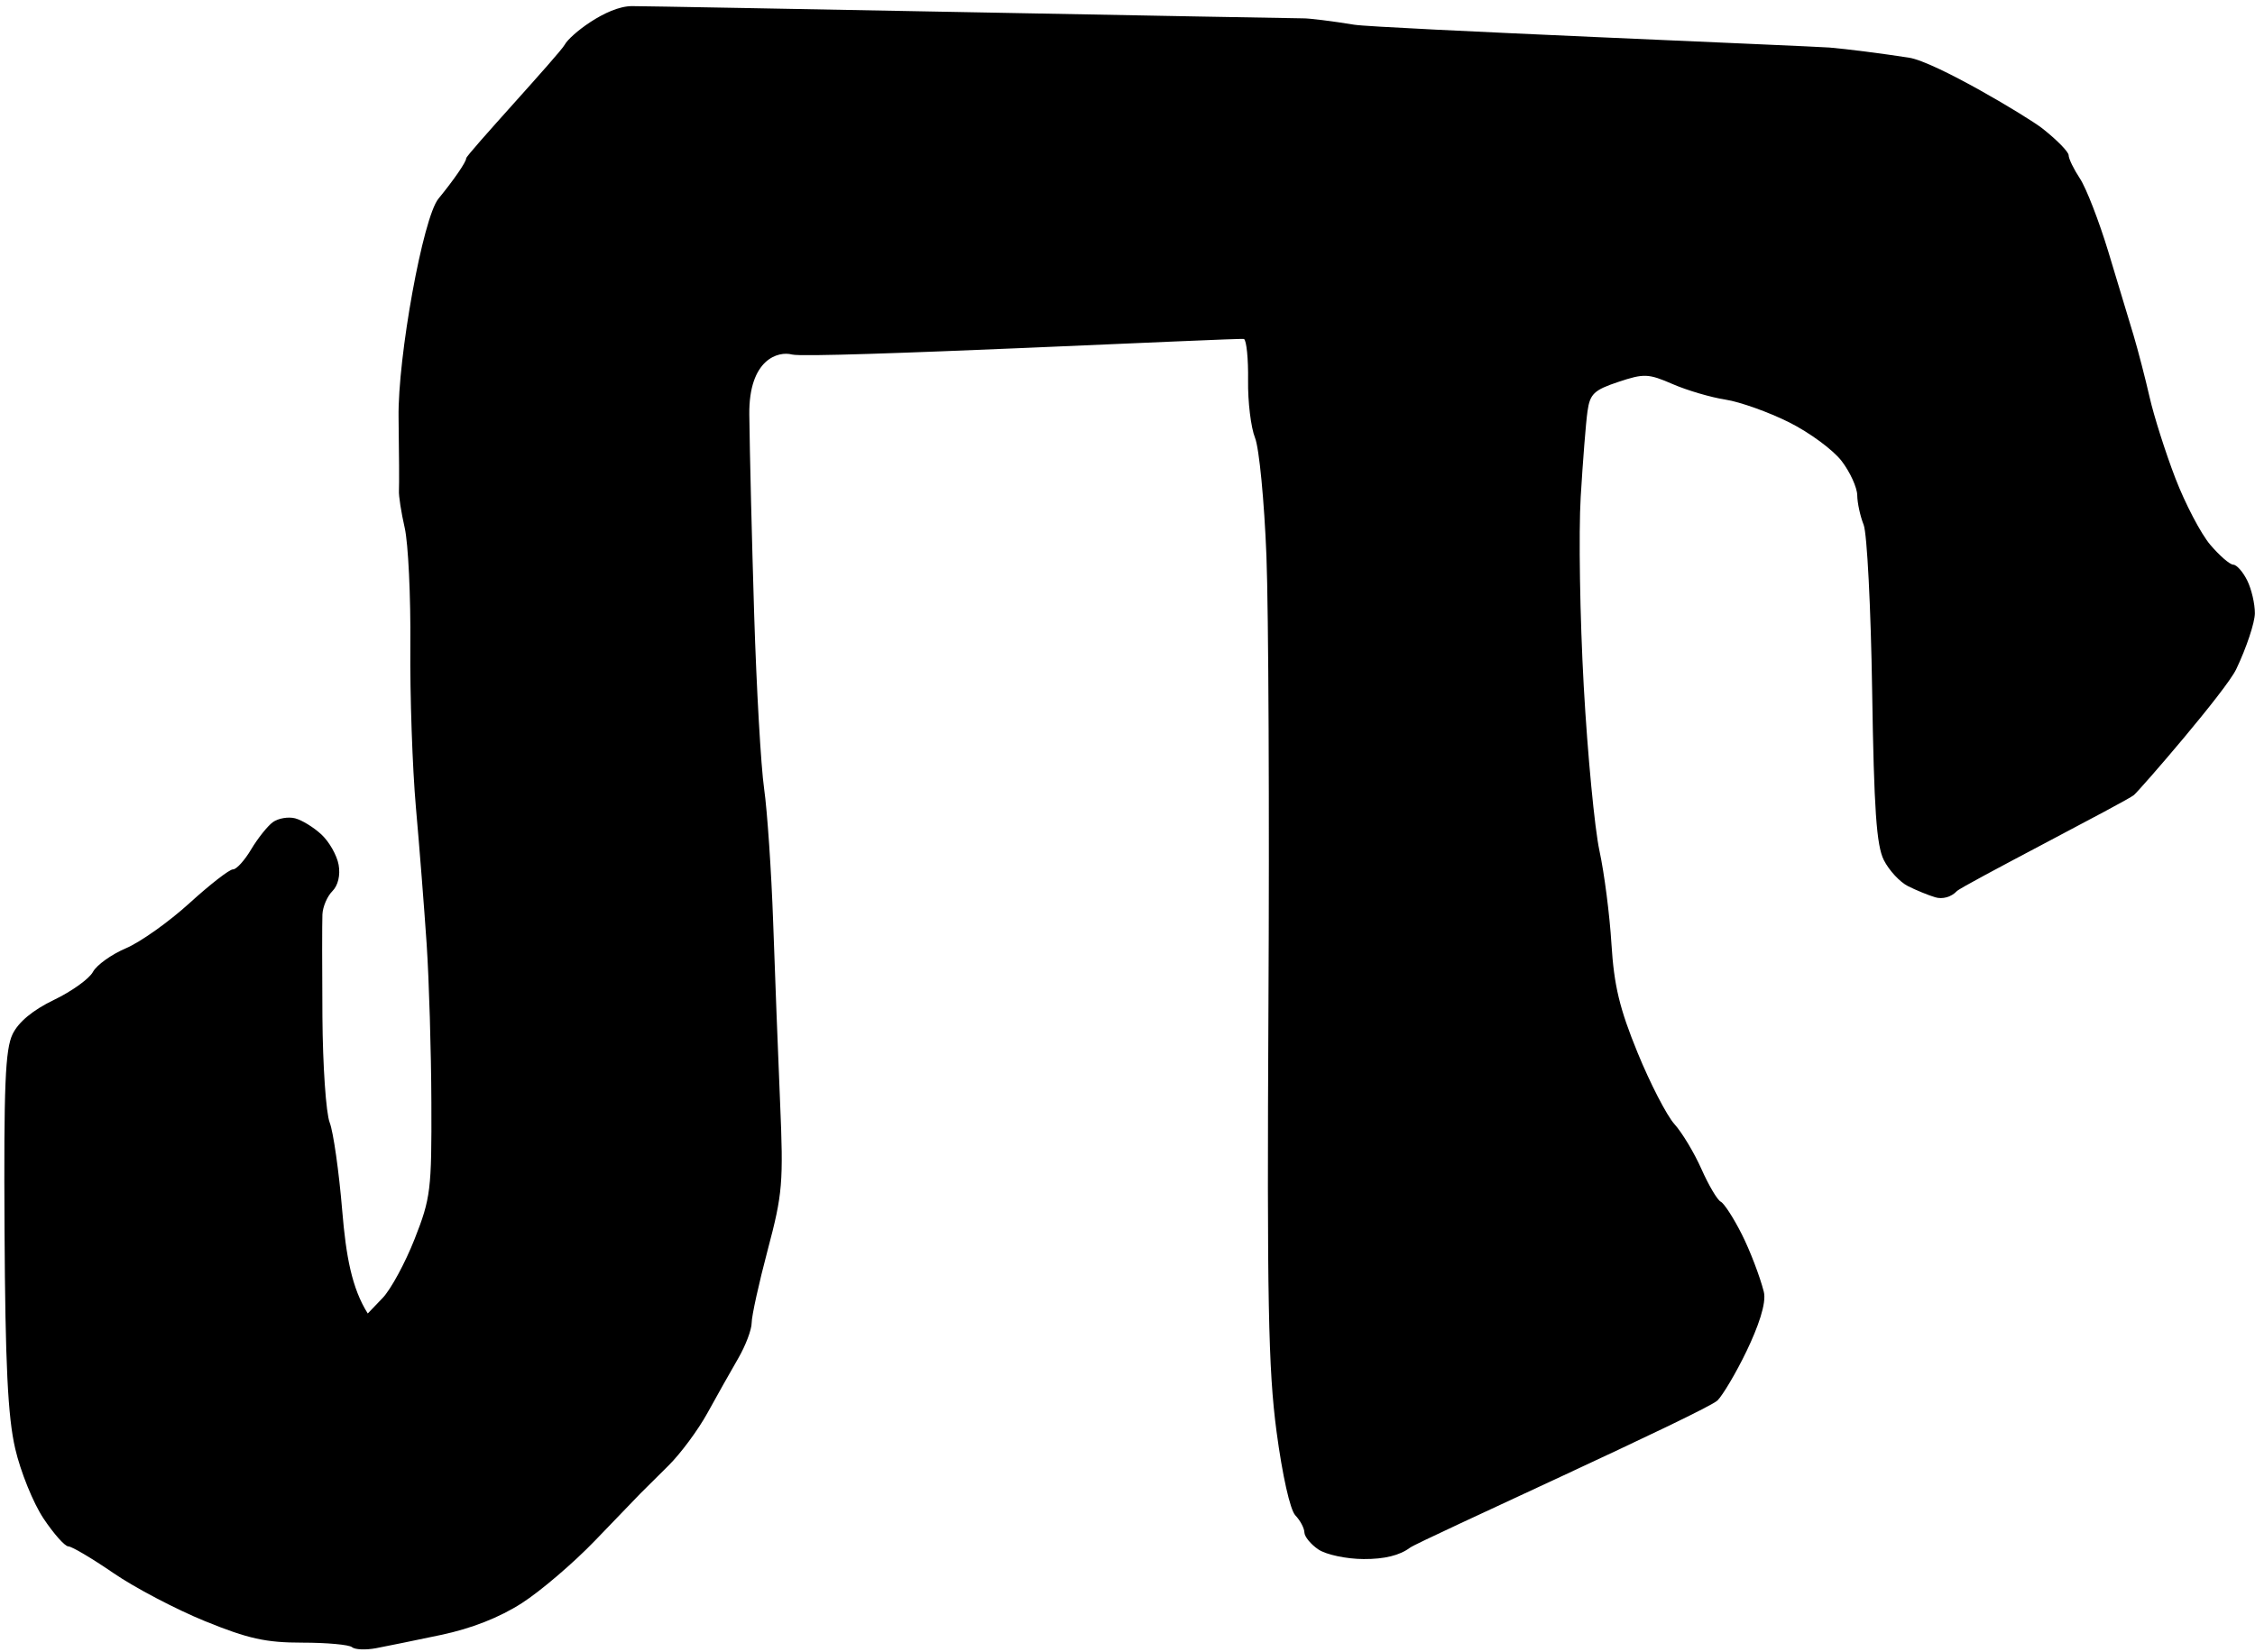 <svg xmlns="http://www.w3.org/2000/svg" viewBox="0 0 726 532" width="726" height="532">
	<style>
		tspan { white-space:pre }
		.shp0 { fill: #000000 } 
	</style>
	<path id="F" class="shp0" d="M203.45 1.97C195.18 1.99 183.42 11.4 181.85 14.34C180.28 17.28 150.03 49.9 150.08 51C150.13 52.1 146.11 57.95 141.15 64C136.18 70.05 128.02 115.07 128.32 134.5C128.49 145.77 128.54 156.35 128.44 158C128.33 159.65 129.17 165.05 130.3 170C131.43 174.95 132.25 192.05 132.11 208C131.97 223.95 132.78 247.35 133.9 260C135.03 272.65 136.58 292.45 137.36 304C138.13 315.55 138.82 338.5 138.88 355C138.99 383.16 138.66 385.86 133.49 399C130.46 406.7 125.83 415.25 123.19 418L118.4 423C113.26 414.84 111.4 404.53 110.19 390C109.14 377.35 107.32 364.52 106.14 361.5C104.96 358.47 103.91 343.17 103.8 327.5C103.69 311.82 103.69 296.97 103.8 294.5C103.91 292.02 105.35 288.65 107 287C108.84 285.16 109.62 281.86 109.02 278.5C108.48 275.47 106.01 271.1 103.52 268.78C101.03 266.45 97.2 264.09 95 263.53C92.8 262.97 89.59 263.52 87.87 264.75C86.16 265.99 83.01 269.94 80.87 273.52C78.74 277.11 76.1 280.02 75 279.98C73.9 279.94 67.6 284.84 61 290.85C54.4 296.86 45.19 303.41 40.52 305.39C35.86 307.38 31.09 310.8 29.92 313C28.74 315.2 23.11 319.25 17.39 322C10.6 325.27 5.99 329.08 4.07 333C1.68 337.89 1.2 349.53 1.46 396C1.7 439.53 2.51 456.19 4.89 466.5C6.6 473.92 10.7 484.05 14 489C17.3 493.95 20.9 498 22 498C23.1 498 29.62 501.86 36.5 506.58C43.37 511.3 56.65 518.27 66 522.08C79.93 527.75 85.59 529 97.33 529C105.22 529 112.42 529.66 113.33 530.46C114.25 531.26 117.7 531.41 121 530.8C124.3 530.18 133.75 528.25 142 526.51C151.82 524.44 160.8 520.91 168 516.28C174.05 512.4 184.66 503.32 191.59 496.11C198.51 488.9 205.06 482.1 206.14 481C207.22 479.9 211.29 475.85 215.2 472C219.1 468.15 224.77 460.5 227.79 455C230.81 449.5 235.25 441.62 237.64 437.5C240.04 433.37 242 428.2 242 426C242 423.8 244.33 413.22 247.17 402.5C251.96 384.46 252.26 380.9 251.15 355C250.5 339.6 249.49 313.5 248.92 297C248.34 280.5 247.03 261.15 246.01 254C244.98 246.85 243.55 221.65 242.81 198C242.08 174.35 241.37 145.33 241.24 133.5C241.04 115.61 250.6 112.99 255 114.17C260.66 115.68 399.67 108.71 400.5 109.17C401.32 109.62 401.92 115.62 401.82 122.5C401.72 129.37 402.73 137.7 404.06 141C405.39 144.3 407.04 161.4 407.73 179C408.41 196.6 408.71 261.85 408.38 324C407.89 418.49 408.32 440.93 410.98 461C412.86 475.13 415.35 486.23 417.03 488C418.61 489.65 419.92 492.12 419.95 493.5C419.98 494.87 422.02 497.36 424.5 499.02C426.98 500.67 433.5 502.06 439 502.08C445.74 502.12 450.63 500.91 454 498.39C456.75 496.32 549.7 454.38 553 450.96C556.3 447.54 569.75 423.39 567.86 416C566.6 411.05 563.42 402.72 560.78 397.5C558.15 392.27 555.1 387.55 554 387C552.9 386.45 550.11 381.72 547.79 376.5C545.47 371.27 541.56 364.75 539.08 362C536.61 359.25 531.27 348.9 527.22 339C521.41 324.79 519.64 317.42 518.81 304C518.24 294.65 516.5 281.15 514.95 274C513.4 266.85 511.12 243 509.89 221C508.66 199 508.22 171.55 508.91 160C509.6 148.45 510.58 136.07 511.09 132.5C511.88 126.85 513.18 125.61 521 123C529.28 120.24 530.68 120.29 538.5 123.69C543.17 125.72 550.82 127.97 555.5 128.69C560.17 129.41 569.4 132.7 576 136C582.6 139.3 590.22 144.92 592.94 148.5C595.66 152.07 597.91 157.02 597.94 159.5C597.97 161.97 598.9 166.25 600 169C601.1 171.75 602.33 195.82 602.74 222.5C603.33 260.72 604.13 272.27 606.51 277C608.18 280.3 611.67 284.07 614.27 285.37C616.87 286.68 620.8 288.29 623 288.95C625.4 289.68 628.2 288.89 630 286.99C631.65 285.25 684.8 257.96 687 256.05C689.2 254.14 716.68 222.37 719.96 215.5C723.24 208.62 725.94 200.52 725.96 197.5C725.98 194.47 724.87 189.72 723.5 186.94C722.12 184.16 720.1 181.87 719 181.85C717.9 181.83 714.56 178.93 711.57 175.41C708.58 171.88 703.54 162.25 700.36 154C697.19 145.75 693.47 134.05 692.09 128C690.71 121.95 688.38 112.95 686.91 108C685.44 103.05 681.77 90.9 678.76 81C675.75 71.1 671.64 60.52 669.64 57.5C667.64 54.47 666 51.1 666 50C666 48.9 662.17 45 657.5 41.33C652.82 37.67 623.15 19.91 614.58 18.57C606.01 17.24 594.5 15.77 589 15.31C583.5 14.86 443.15 9.14 436 7.96C428.85 6.79 421.42 5.87 419.5 5.91C417.57 5.96 209.8 1.95 203.45 1.97Z" />
</svg>